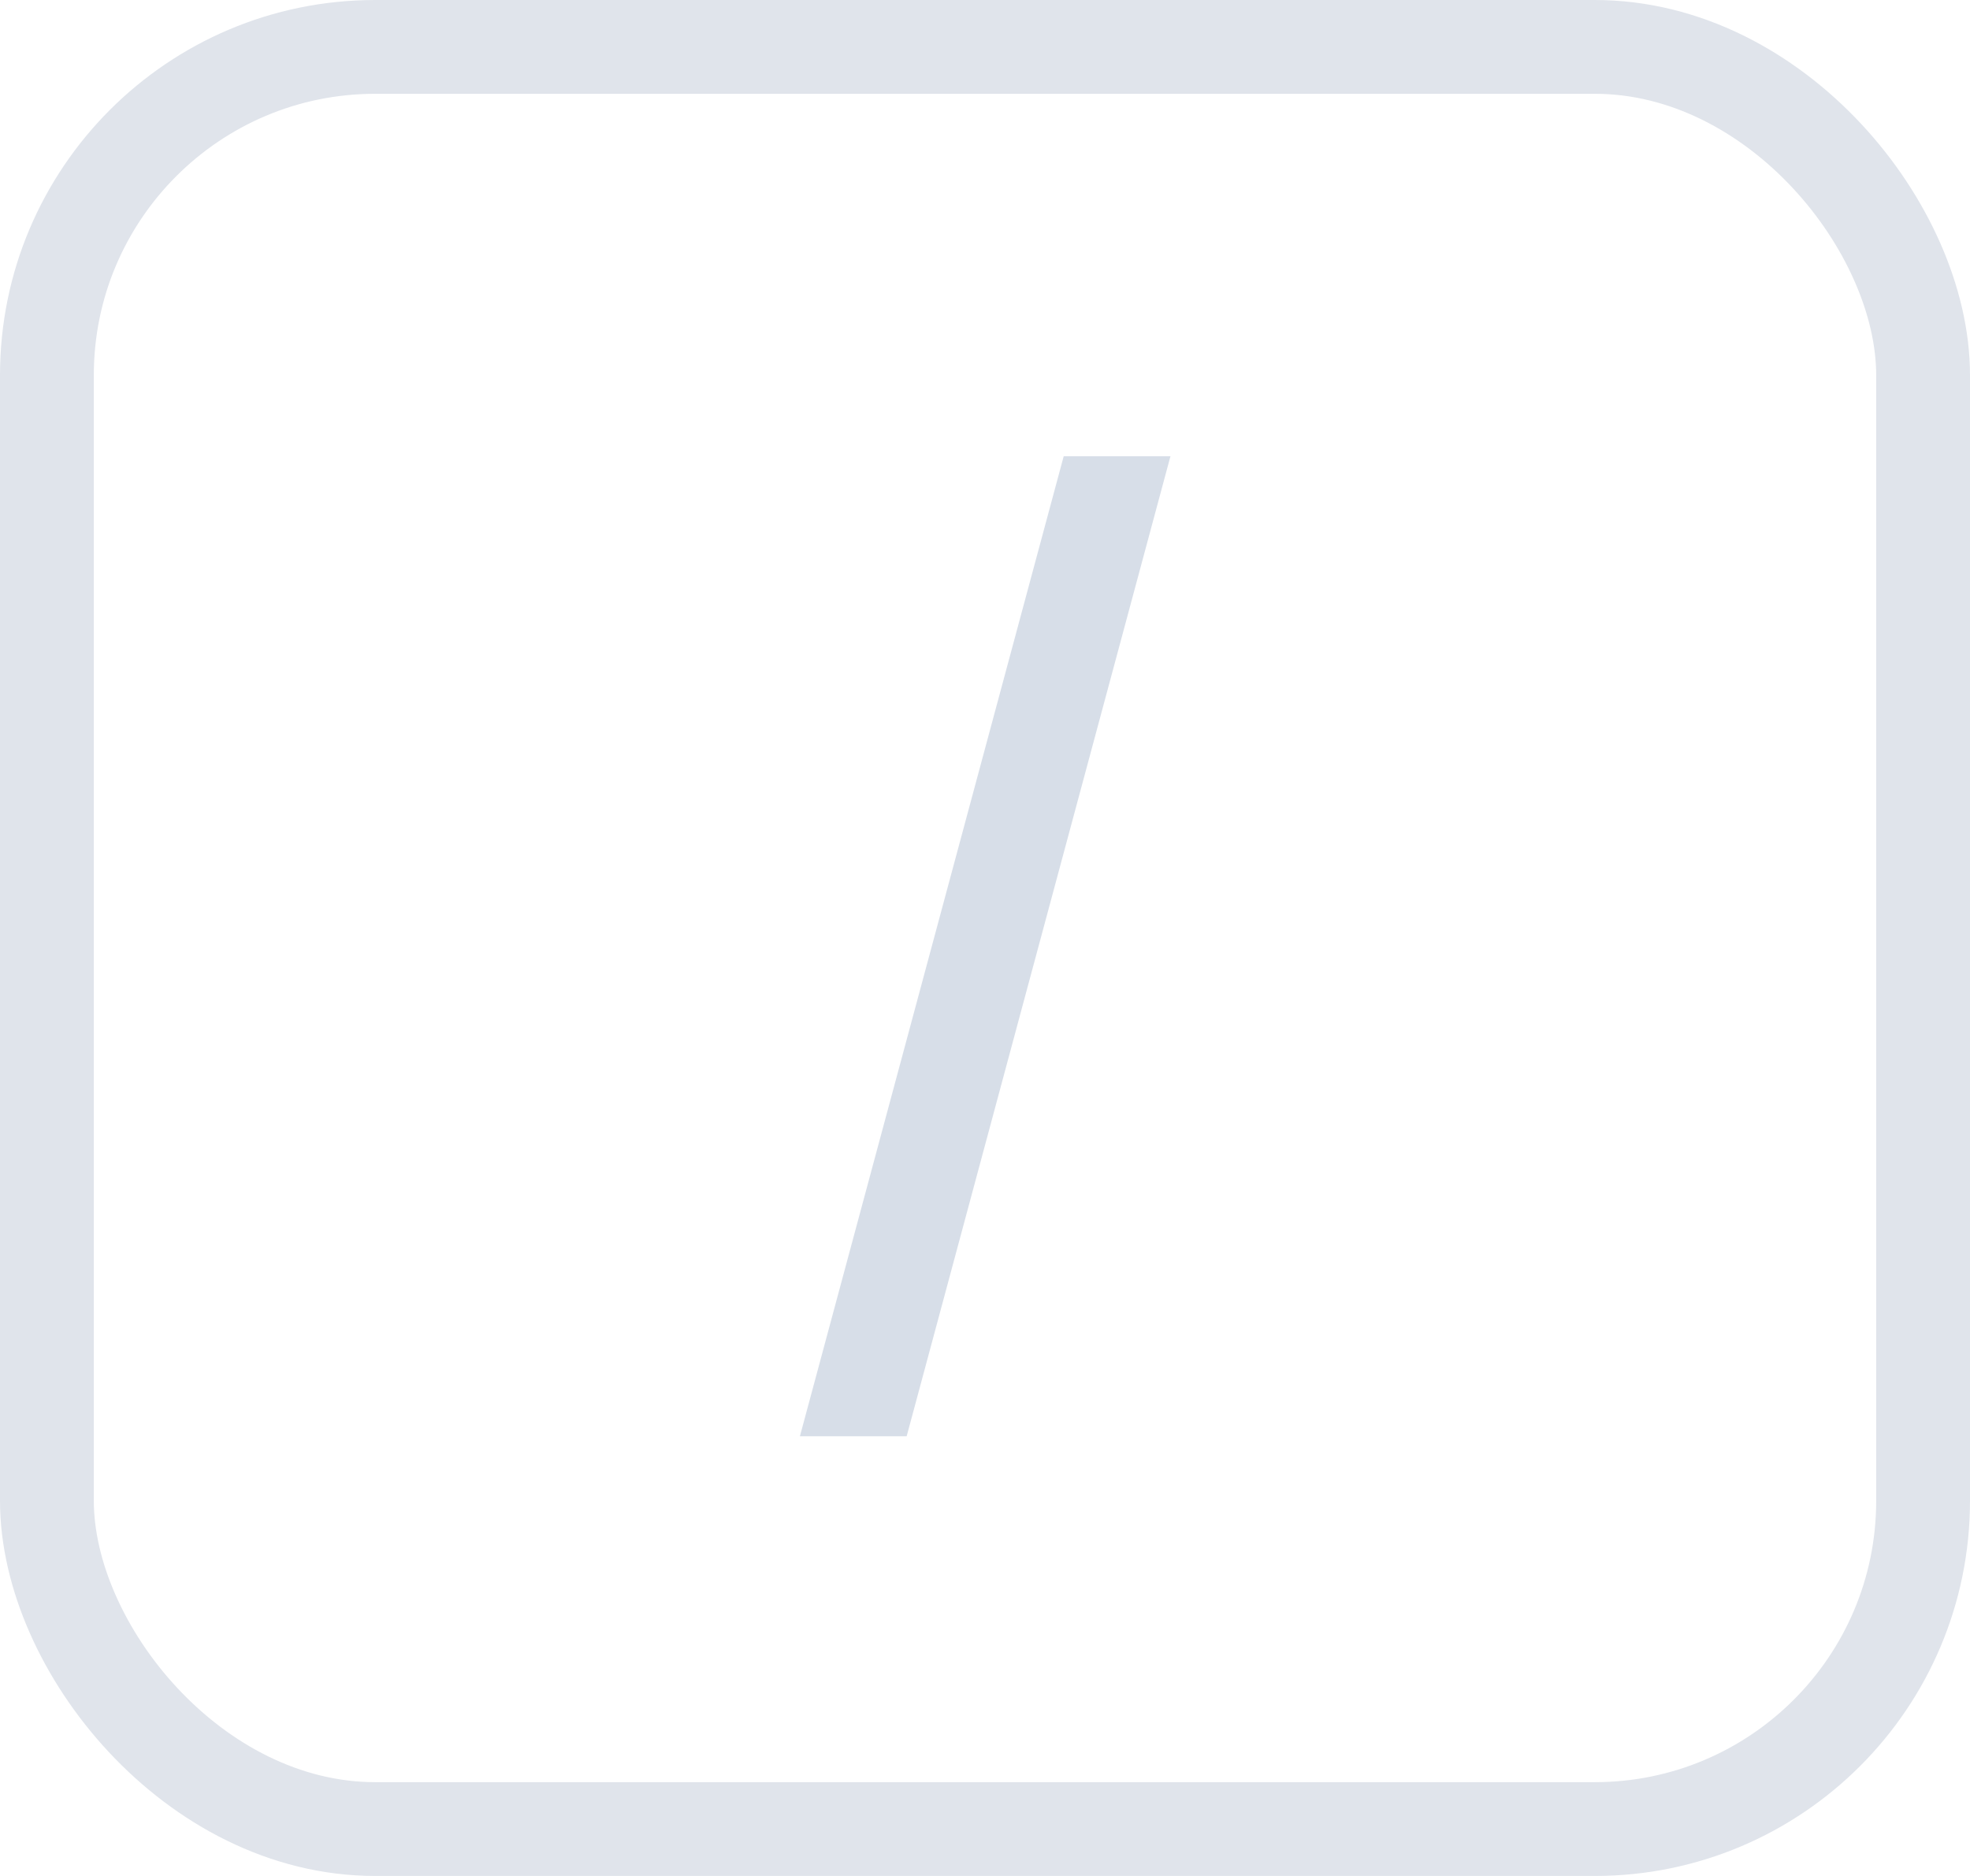 <svg width="21" height="20" viewBox="0 0 21 20" fill="none" xmlns="http://www.w3.org/2000/svg">
<path d="M12.477 4.864L9.665 15.312H8.527L11.339 4.864H12.477Z" fill="#D7DEE8"/>
<rect x="0.5" y="0.5" width="20" height="19" rx="3.5" stroke="#E0E4EB"/>
</svg>

